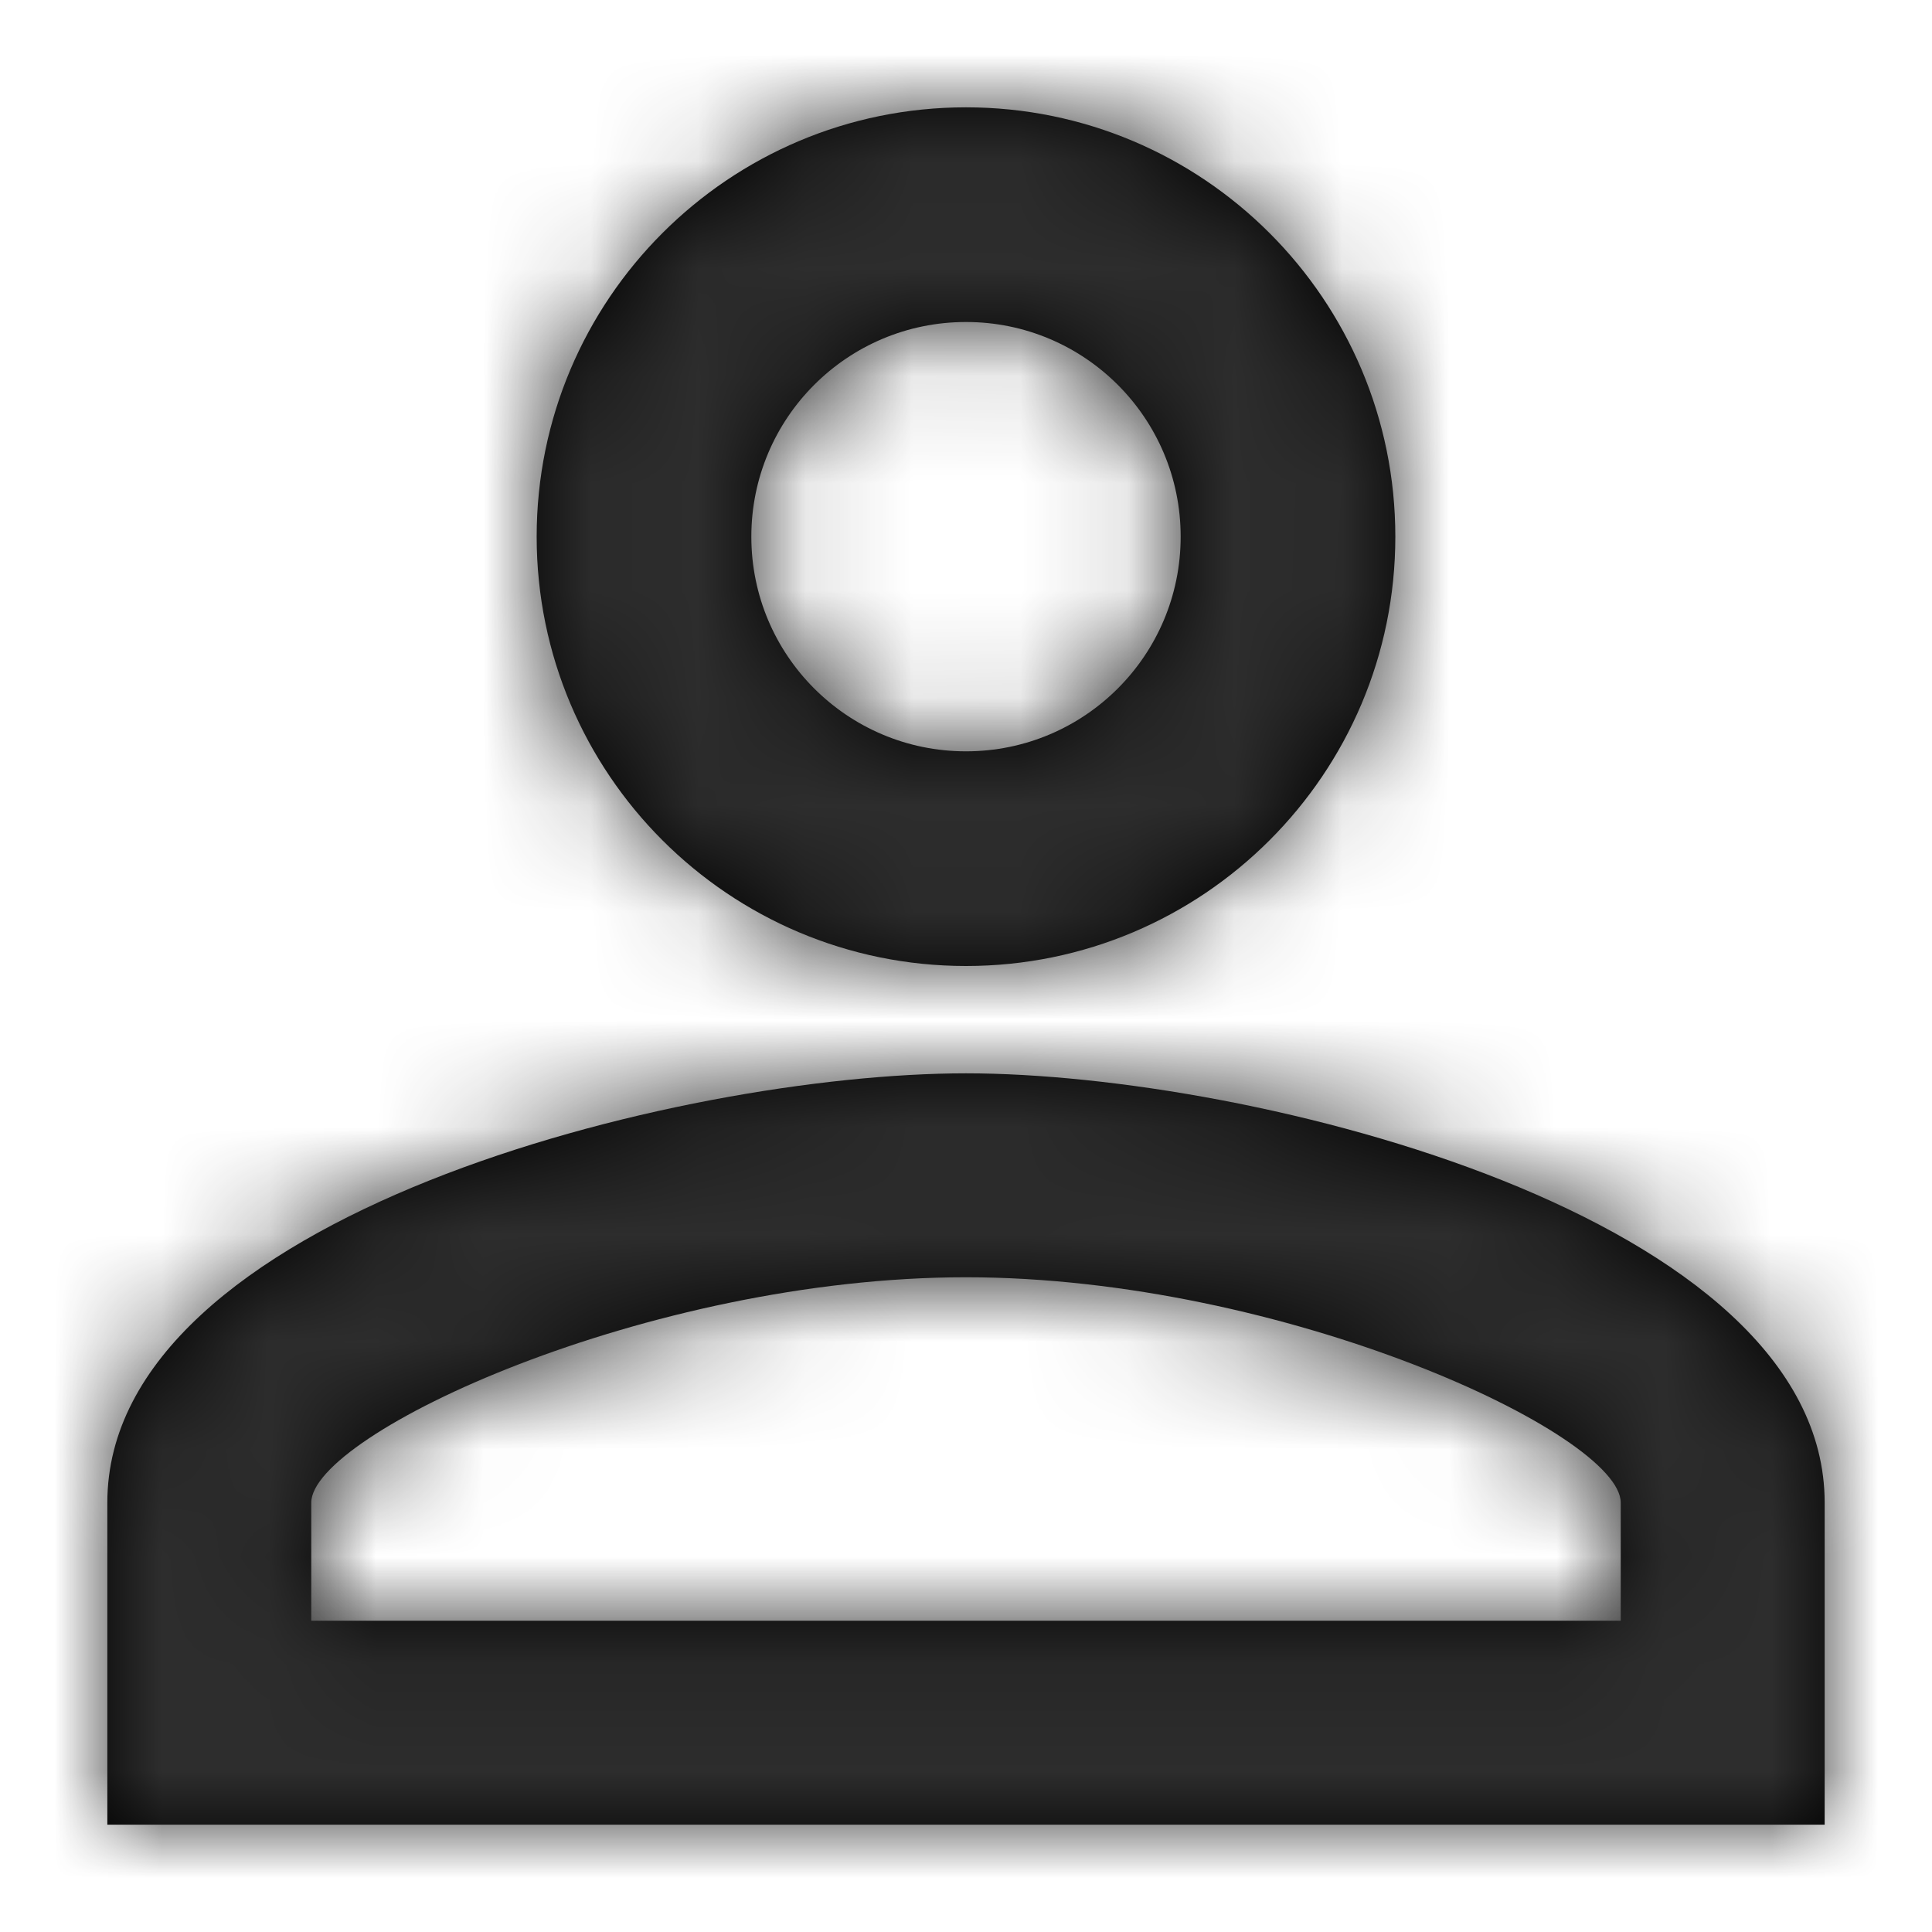 <svg width="18" height="18" viewBox="0 0 18 18" fill="none" xmlns="http://www.w3.org/2000/svg">
<path fill-rule="evenodd" clip-rule="evenodd" d="M13 5C13 2.791 11.209 1 9 1C6.791 1 5 2.791 5 5C5 7.209 6.791 9 9 9C11.209 9 13 7.209 13 5ZM7 5C7 3.895 7.895 3 9 3C10.105 3 11 3.895 11 5C11 6.105 10.105 7 9 7C7.895 7 7 6.105 7 5ZM9 10C11.67 10 17 11.33 17 14V17H1V14C1 11.33 6.33 10 9 10ZM2.9 14C2.9 13.36 6.03 11.9 9 11.9C11.97 11.9 15.1 13.36 15.1 14V15.1H2.9V14Z" fill="black"/>
<mask id="mask0_0_40130" style="mask-type:luminance" maskUnits="userSpaceOnUse" x="1" y="1" width="16" height="16">
<path fill-rule="evenodd" clip-rule="evenodd" d="M13 5C13 2.791 11.209 1 9 1C6.791 1 5 2.791 5 5C5 7.209 6.791 9 9 9C11.209 9 13 7.209 13 5ZM7 5C7 3.895 7.895 3 9 3C10.105 3 11 3.895 11 5C11 6.105 10.105 7 9 7C7.895 7 7 6.105 7 5ZM9 10C11.67 10 17 11.33 17 14V17H1V14C1 11.33 6.33 10 9 10ZM2.9 14C2.9 13.36 6.03 11.9 9 11.9C11.97 11.9 15.1 13.36 15.1 14V15.1H2.9V14Z" fill="white"/>
</mask>
<g mask="url(#mask0_0_40130)">
<rect width="18" height="18" fill="#2D2D2D"/>
</g>
</svg>
